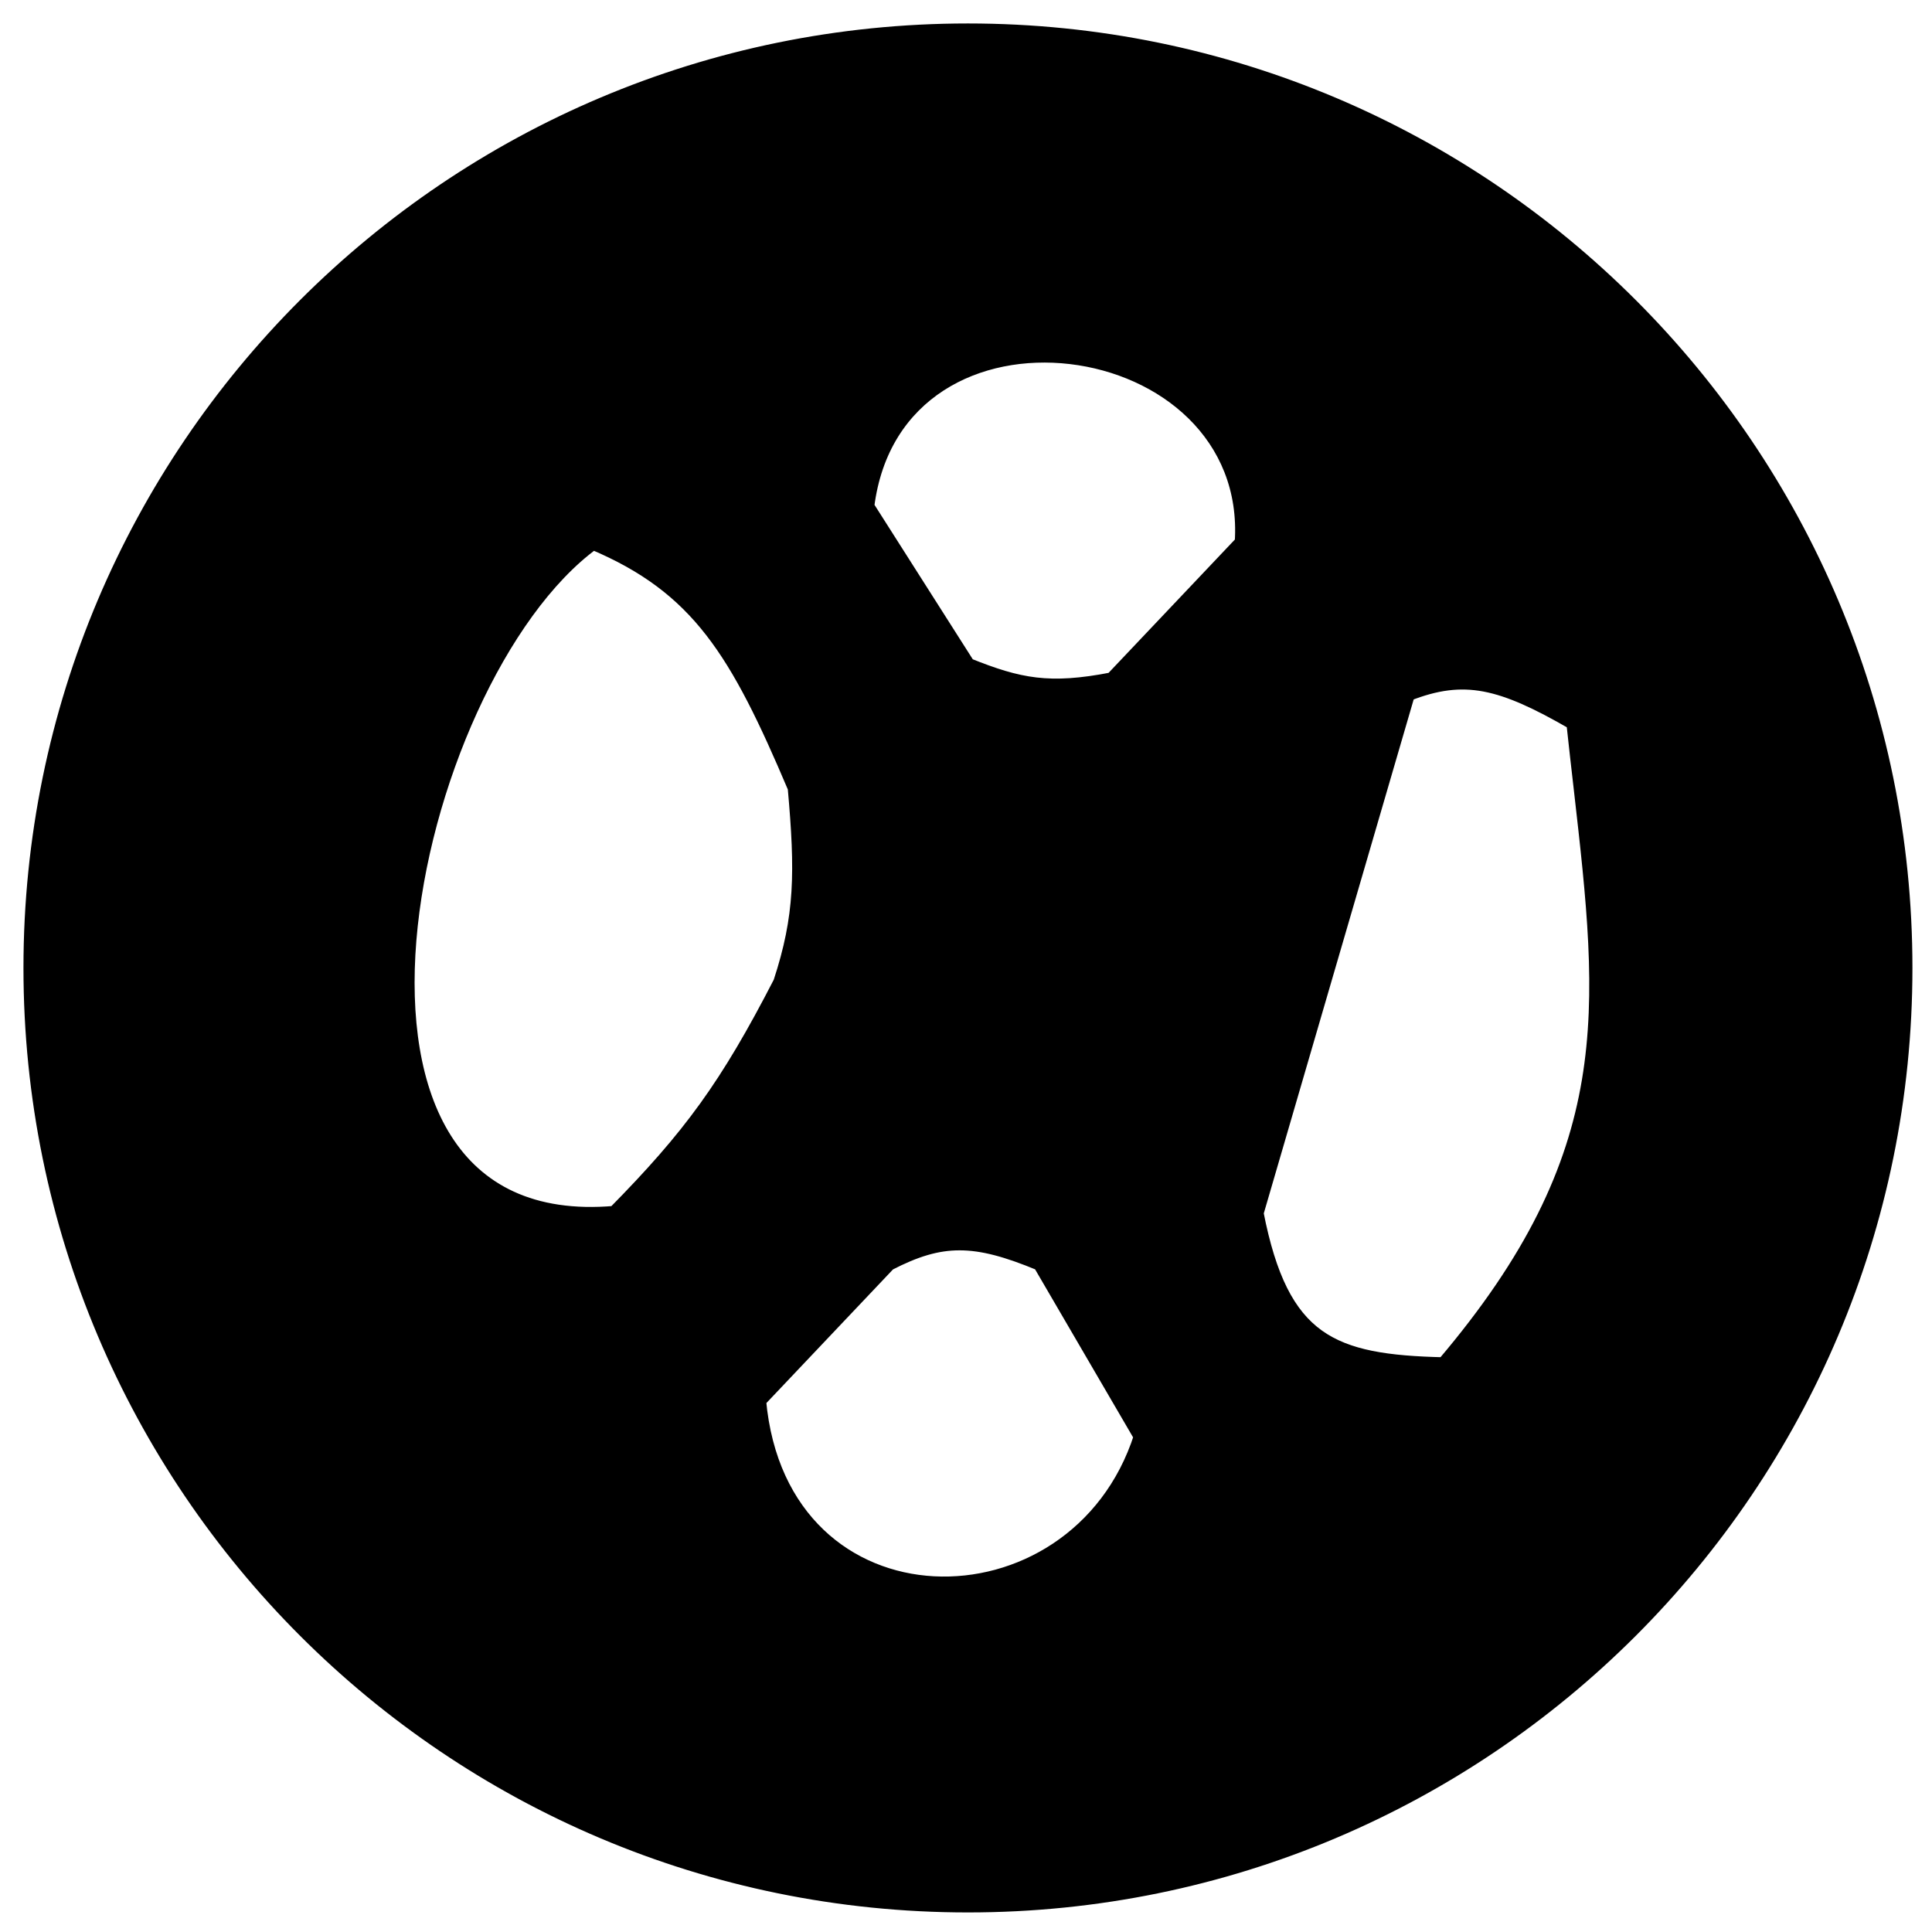 <svg width="63" height="63" viewBox="0 0 63 63" fill="none" xmlns="http://www.w3.org/2000/svg">
<path fill-rule="evenodd" clip-rule="evenodd" d="M31.563 62.127C48.443 62.127 62.127 48.443 62.127 31.563C62.127 14.684 48.443 1 31.563 1C14.684 1 1 14.684 1 31.563C1 48.443 14.684 62.127 31.563 62.127ZM31.564 21.689C33.223 22.357 34.218 22.558 36.266 22.159L40.498 17.692C40.968 10.639 29.213 8.994 28.272 16.517L31.564 21.689ZM25.921 25.686C26.168 28.436 26.156 29.884 25.451 32.034C23.707 35.421 22.51 37.054 20.044 39.557C9.229 40.497 13.226 22.159 19.338 17.692C22.779 19.142 24.038 21.243 25.921 25.686ZM33.915 41.203C31.79 40.321 30.706 40.308 28.977 41.203L24.746 45.67C25.451 53.428 35.09 53.428 37.206 46.845L33.915 41.203ZM40.968 39.557L45.905 22.63C47.749 21.907 48.957 22.212 51.312 23.57C51.392 24.319 51.474 25.039 51.554 25.736L51.554 25.736C52.381 32.967 52.915 37.628 47.08 44.494C43.437 44.41 41.792 43.778 40.968 39.557Z" fill="black"/>
<path d="M36.266 22.159L36.31 22.39L36.385 22.376L36.436 22.321L36.266 22.159ZM31.564 21.689L31.365 21.815L31.406 21.879L31.476 21.907L31.564 21.689ZM40.498 17.692L40.668 17.854L40.727 17.793L40.732 17.708L40.498 17.692ZM28.272 16.517L28.039 16.488L28.028 16.572L28.074 16.643L28.272 16.517ZM25.451 32.034L25.66 32.141L25.669 32.125L25.674 32.107L25.451 32.034ZM25.921 25.686L26.155 25.665L26.152 25.628L26.138 25.594L25.921 25.686ZM20.044 39.557L20.064 39.791L20.15 39.784L20.211 39.722L20.044 39.557ZM19.338 17.692L19.43 17.476L19.307 17.424L19.2 17.503L19.338 17.692ZM28.977 41.203L28.869 40.994L28.834 41.012L28.807 41.041L28.977 41.203ZM33.915 41.203L34.118 41.084L34.078 41.016L34.005 40.986L33.915 41.203ZM24.746 45.67L24.575 45.508L24.502 45.585L24.512 45.691L24.746 45.67ZM37.206 46.845L37.43 46.917L37.462 46.817L37.409 46.727L37.206 46.845ZM45.905 22.63L45.819 22.411L45.712 22.453L45.679 22.564L45.905 22.63ZM40.968 39.557L40.742 39.491L40.726 39.546L40.737 39.602L40.968 39.557ZM51.312 23.57L51.546 23.545L51.533 23.426L51.43 23.366L51.312 23.57ZM51.554 25.736L51.788 25.711L51.788 25.709L51.554 25.736ZM51.554 25.736L51.32 25.761L51.321 25.763L51.554 25.736ZM47.08 44.494L47.075 44.729L47.187 44.732L47.26 44.646L47.08 44.494ZM61.892 31.563C61.892 48.313 48.313 61.892 31.563 61.892V62.362C48.573 62.362 62.362 48.573 62.362 31.563H61.892ZM31.563 1.235C48.313 1.235 61.892 14.814 61.892 31.563H62.362C62.362 14.554 48.573 0.765 31.563 0.765V1.235ZM1.235 31.563C1.235 14.814 14.814 1.235 31.563 1.235V0.765C14.554 0.765 0.765 14.554 0.765 31.563H1.235ZM31.563 61.892C14.814 61.892 1.235 48.313 1.235 31.563H0.765C0.765 48.573 14.554 62.362 31.563 62.362V61.892ZM36.221 21.928C35.211 22.125 34.476 22.171 33.797 22.091C33.116 22.011 32.475 21.802 31.651 21.471L31.476 21.907C32.312 22.244 32.998 22.47 33.742 22.558C34.486 22.645 35.272 22.592 36.31 22.39L36.221 21.928ZM40.327 17.531L36.095 21.998L36.436 22.321L40.668 17.854L40.327 17.531ZM28.506 16.546C28.732 14.732 29.606 13.487 30.773 12.732C31.946 11.973 33.432 11.701 34.886 11.872C37.806 12.215 40.487 14.317 40.263 17.677L40.732 17.708C40.978 14.015 38.017 11.767 34.941 11.405C33.398 11.223 31.798 11.509 30.518 12.337C29.231 13.169 28.282 14.54 28.039 16.488L28.506 16.546ZM31.762 21.563L28.471 16.391L28.074 16.643L31.365 21.815L31.762 21.563ZM25.674 32.107C26.394 29.913 26.403 28.428 26.155 25.665L25.687 25.707C25.932 28.444 25.918 29.855 25.227 31.96L25.674 32.107ZM20.211 39.722C22.695 37.201 23.905 35.55 25.66 32.141L25.242 31.926C23.508 35.293 22.326 36.906 19.876 39.392L20.211 39.722ZM19.2 17.503C17.626 18.653 16.209 20.677 15.135 23.028C14.059 25.383 13.317 28.091 13.109 30.633C12.901 33.169 13.223 35.573 14.313 37.291C15.416 39.031 17.283 40.033 20.064 39.791L20.023 39.323C17.396 39.551 15.708 38.614 14.71 37.04C13.698 35.445 13.374 33.161 13.577 30.672C13.781 28.188 14.508 25.533 15.563 23.223C16.62 20.909 17.994 18.966 19.477 17.882L19.2 17.503ZM26.138 25.594C25.196 23.373 24.4 21.711 23.399 20.423C22.392 19.125 21.183 18.215 19.43 17.476L19.247 17.909C20.934 18.62 22.075 19.485 23.028 20.711C23.988 21.946 24.763 23.556 25.705 25.778L26.138 25.594ZM29.085 41.411C29.931 40.974 30.596 40.77 31.297 40.772C32.004 40.773 32.772 40.983 33.825 41.42L34.005 40.986C32.933 40.541 32.097 40.303 31.298 40.302C30.494 40.3 29.752 40.537 28.869 40.994L29.085 41.411ZM24.916 45.831L29.148 41.364L28.807 41.041L24.575 45.508L24.916 45.831ZM36.982 46.773C35.959 49.956 33.122 51.542 30.459 51.401C29.129 51.33 27.846 50.828 26.855 49.882C25.865 48.937 25.151 47.538 24.98 45.648L24.512 45.691C24.692 47.681 25.449 49.19 26.53 50.222C27.61 51.253 29.002 51.794 30.434 51.87C33.297 52.022 36.337 50.317 37.43 46.917L36.982 46.773ZM33.712 41.321L37.003 46.964L37.409 46.727L34.118 41.084L33.712 41.321ZM45.679 22.564L40.742 39.491L41.194 39.623L46.131 22.695L45.679 22.564ZM51.43 23.366C50.249 22.685 49.329 22.252 48.461 22.088C47.58 21.923 46.772 22.037 45.819 22.411L45.991 22.848C46.882 22.499 47.6 22.405 48.373 22.55C49.159 22.698 50.021 23.096 51.195 23.774L51.43 23.366ZM51.788 25.709C51.708 25.012 51.626 24.293 51.546 23.545L51.078 23.595C51.158 24.345 51.241 25.066 51.321 25.762L51.788 25.709ZM51.788 25.712L51.788 25.711L51.32 25.76L51.32 25.761L51.788 25.712ZM47.26 44.646C50.198 41.188 51.546 38.268 52.047 35.291C52.546 32.324 52.2 29.317 51.788 25.709L51.321 25.763C51.735 29.386 52.069 32.324 51.584 35.213C51.099 38.09 49.797 40.934 46.901 44.342L47.26 44.646ZM40.737 39.602C41.153 41.731 41.786 43.019 42.83 43.768C43.864 44.51 45.255 44.687 47.075 44.729L47.086 44.259C45.263 44.217 44.009 44.035 43.104 43.386C42.208 42.743 41.607 41.604 41.199 39.512L40.737 39.602Z" fill="black"/>
</svg>
